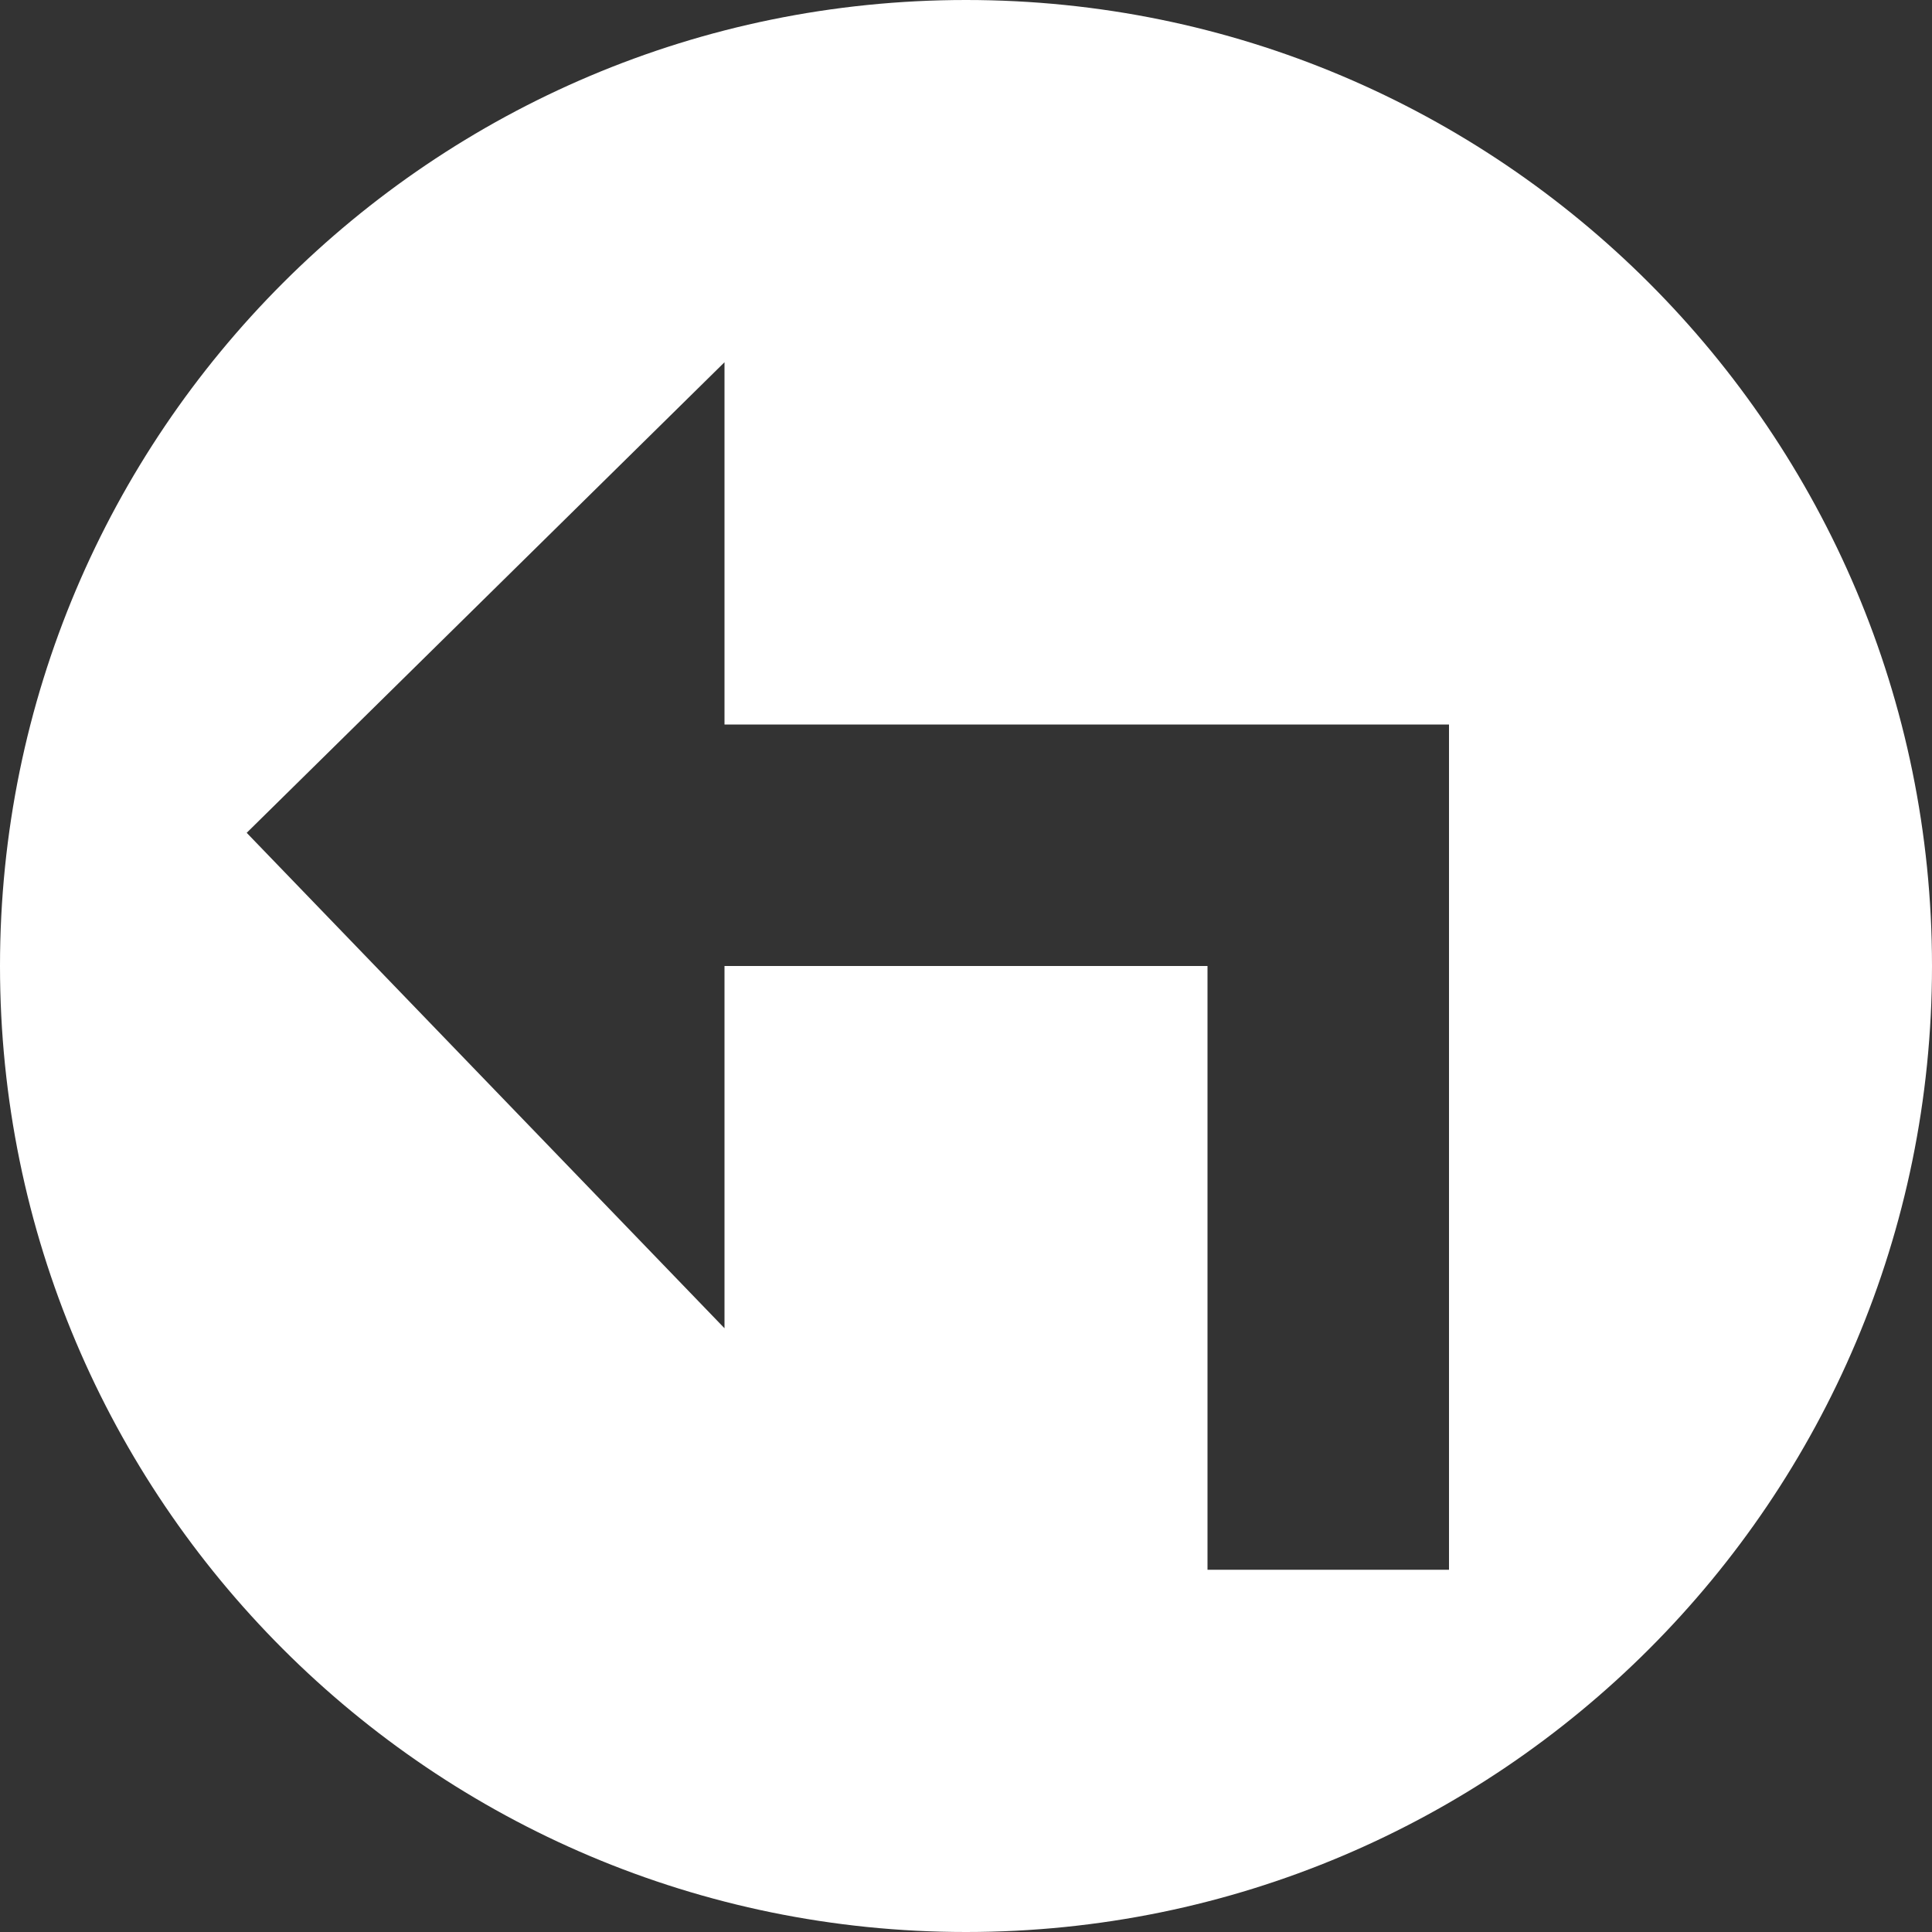<svg xmlns="http://www.w3.org/2000/svg" xmlns:xlink="http://www.w3.org/1999/xlink" xmlns:sketch="http://www.bohemiancoding.com/sketch/ns" width="64px" height="64px" viewBox="0 0 16 16" version="1.1">
    <rect x="0" y="0" width="16" height="16" fill="#333333" stroke="none"/>
    <title>221 ArrowTurnLeft</title>
    <description>Created with Sketch (http://www.bohemiancoding.com/sketch)</description>
    <defs/>
    <g id="Icons with numbers" stroke="none" stroke-width="1" fill="none" fill-rule="evenodd">
        <g id="Group" transform="translate(-192, -576)" fill="#FFFFFF">
            <path d="M200,576 C195.582,576 192,579.582 192,584 C192,588.418 195.582,592 200,592 C204.418,592 208,588.418 208,584 C208,579.582 204.418,576 200,576 L200,576 Z M202,582 L204,582 L204,584 L204,589 L202,589 L202,584 L198,584 L198,587 L194.043,582.897 L198,579 L198,582 L202,582 L202,582 Z M202,582" id="Shape"/>
        </g>
    </g>
</svg>